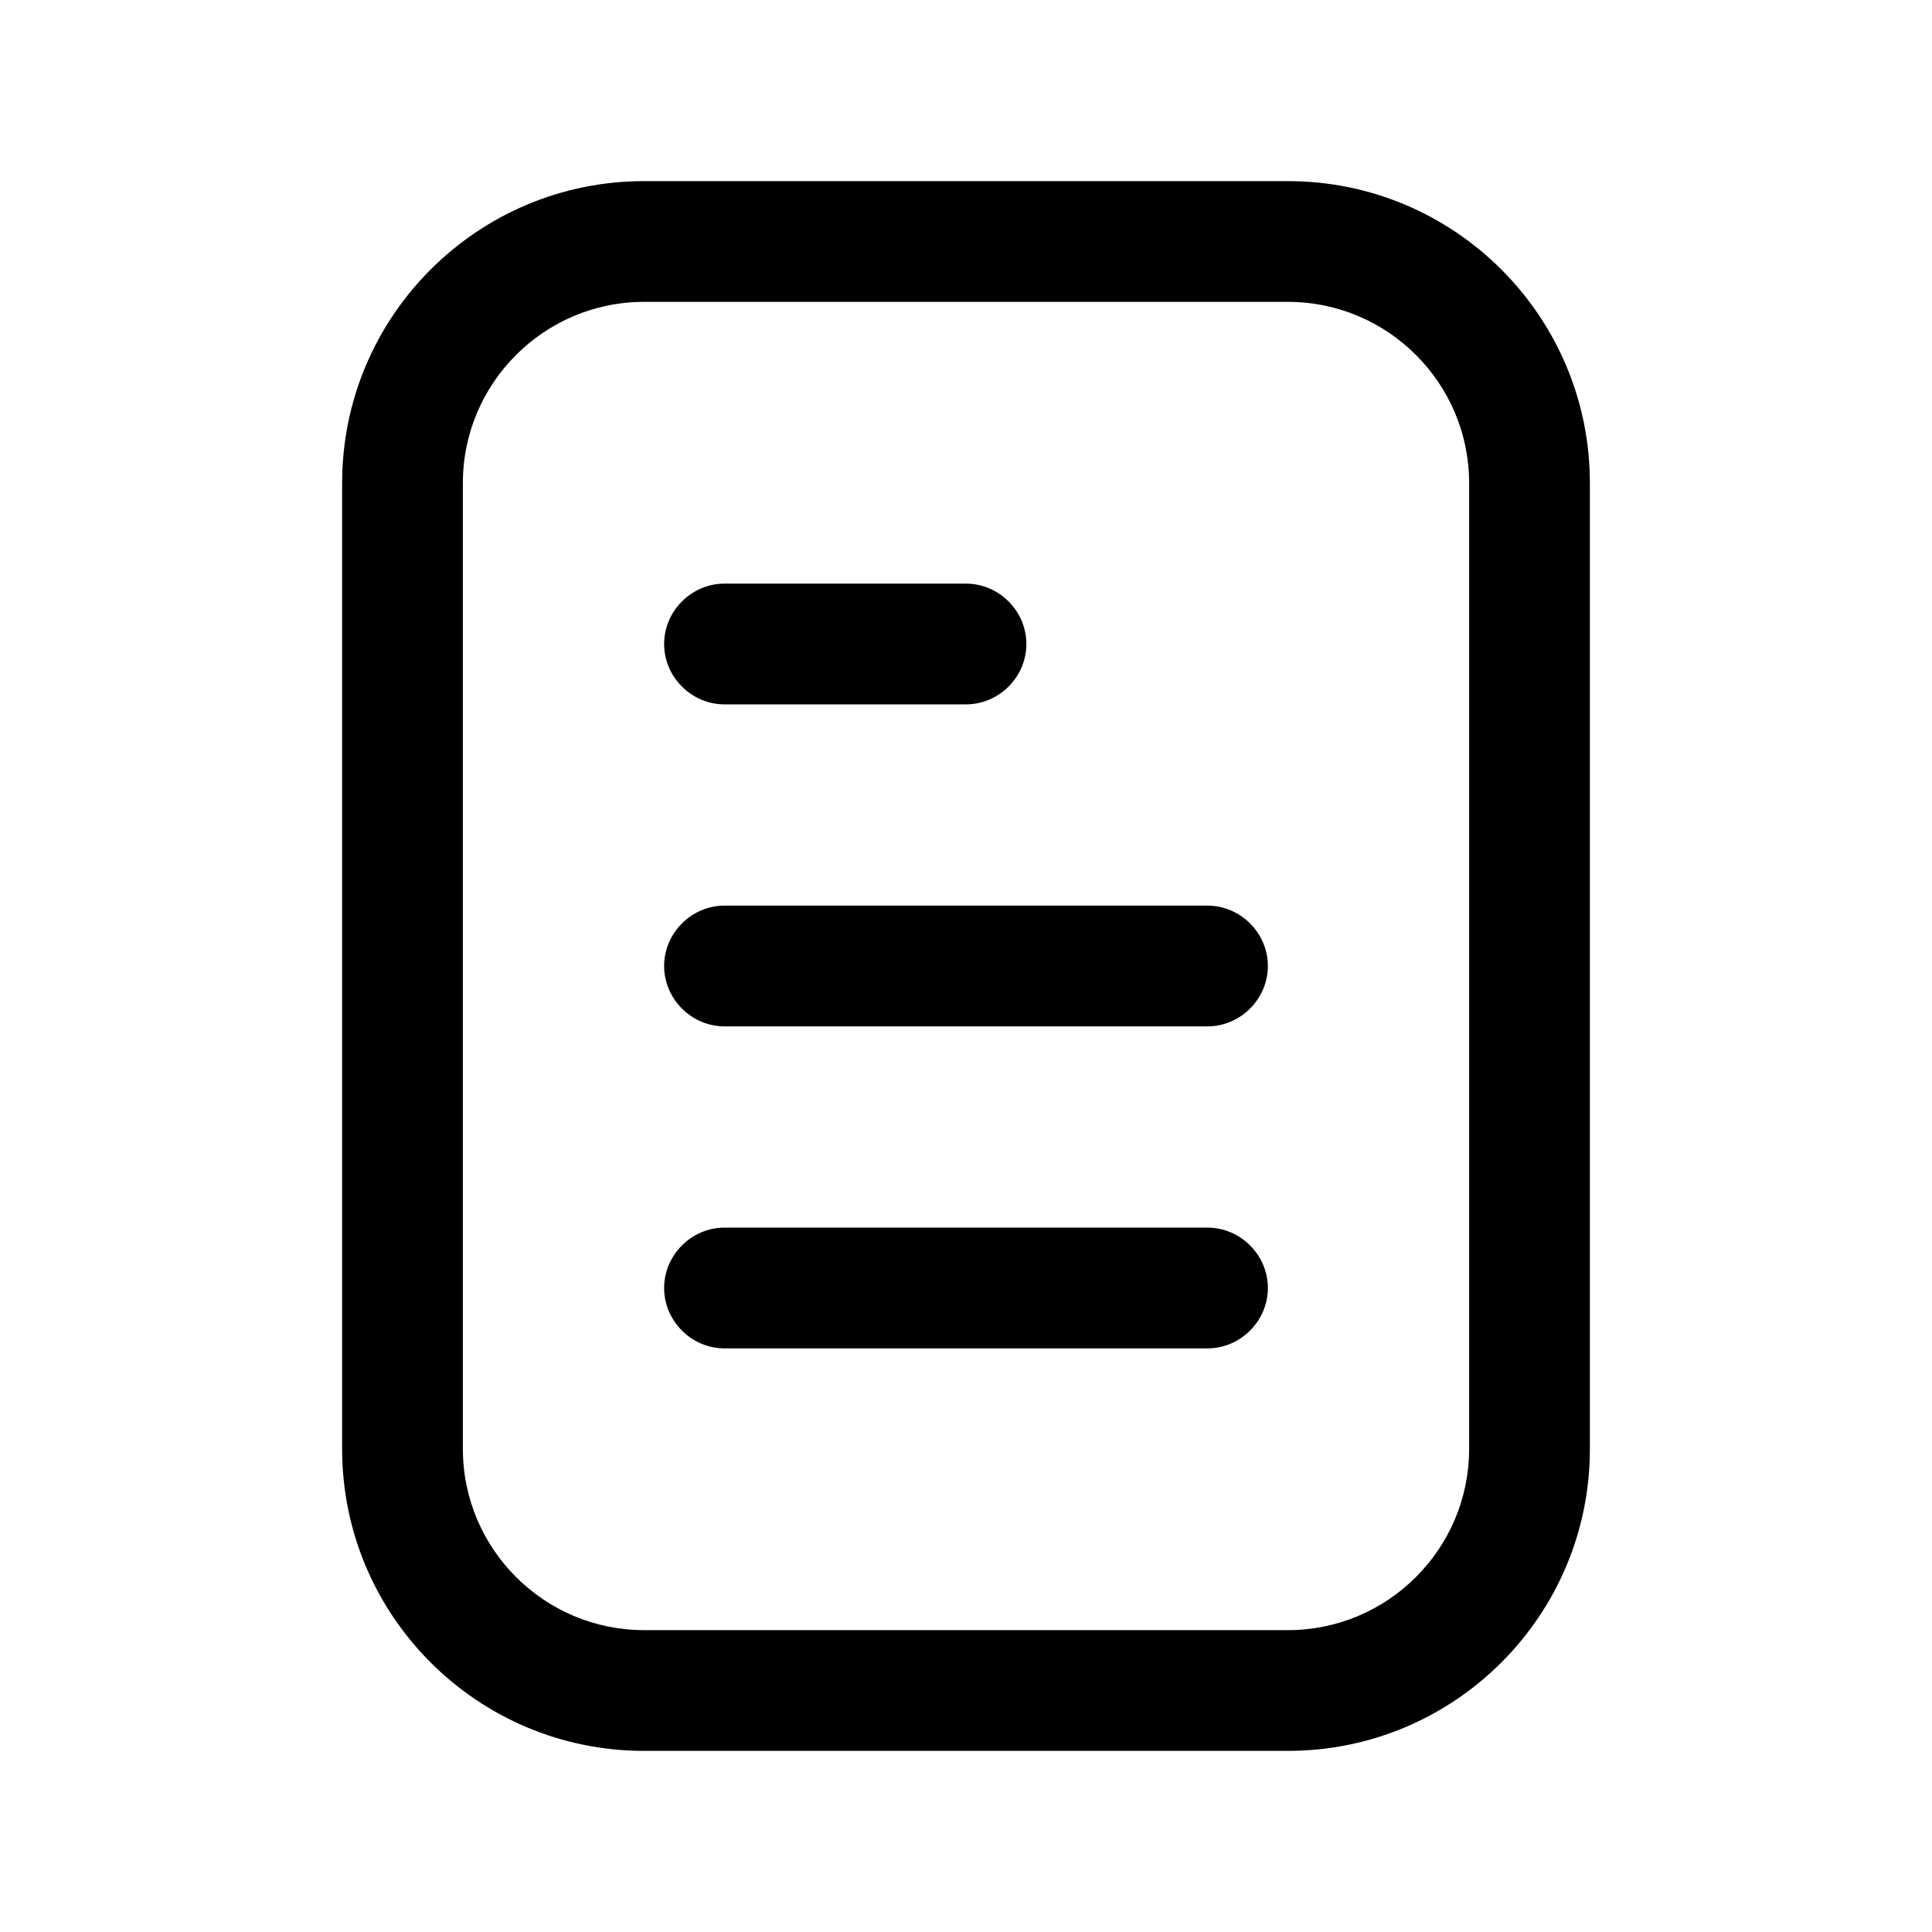 <svg width="24" height="24" viewBox="0 0 24 24" fill="none" xmlns="http://www.w3.org/2000/svg">
<path d="M16 2.25H8C5.93 2.25 4.25 3.93 4.25 6V18C4.25 20.07 5.93 21.75 8 21.75H16C18.07 21.75 19.75 20.07 19.75 18V6C19.75 3.93 18.07 2.25 16 2.25ZM18.25 18C18.25 19.24 17.24 20.25 16 20.25H8C6.76 20.25 5.75 19.24 5.75 18V6C5.75 4.76 6.76 3.75 8 3.75H16C17.24 3.75 18.25 4.76 18.25 6V18Z" fill="black"/>
<path d="M9 8.75H12C12.41 8.75 12.75 8.41 12.75 8C12.75 7.59 12.41 7.25 12 7.25H9C8.59 7.25 8.25 7.59 8.25 8C8.25 8.41 8.59 8.75 9 8.75Z" fill="black"/>
<path d="M15 11.25H9C8.59 11.25 8.25 11.59 8.25 12C8.25 12.41 8.59 12.75 9 12.75H15C15.41 12.75 15.75 12.41 15.75 12C15.75 11.59 15.41 11.25 15 11.25Z" fill="black"/>
<path d="M15 15.25H9C8.59 15.25 8.25 15.59 8.25 16C8.25 16.41 8.59 16.75 9 16.75H15C15.41 16.75 15.75 16.41 15.75 16C15.75 15.59 15.41 15.25 15 15.25Z" fill="black"/>
</svg>
